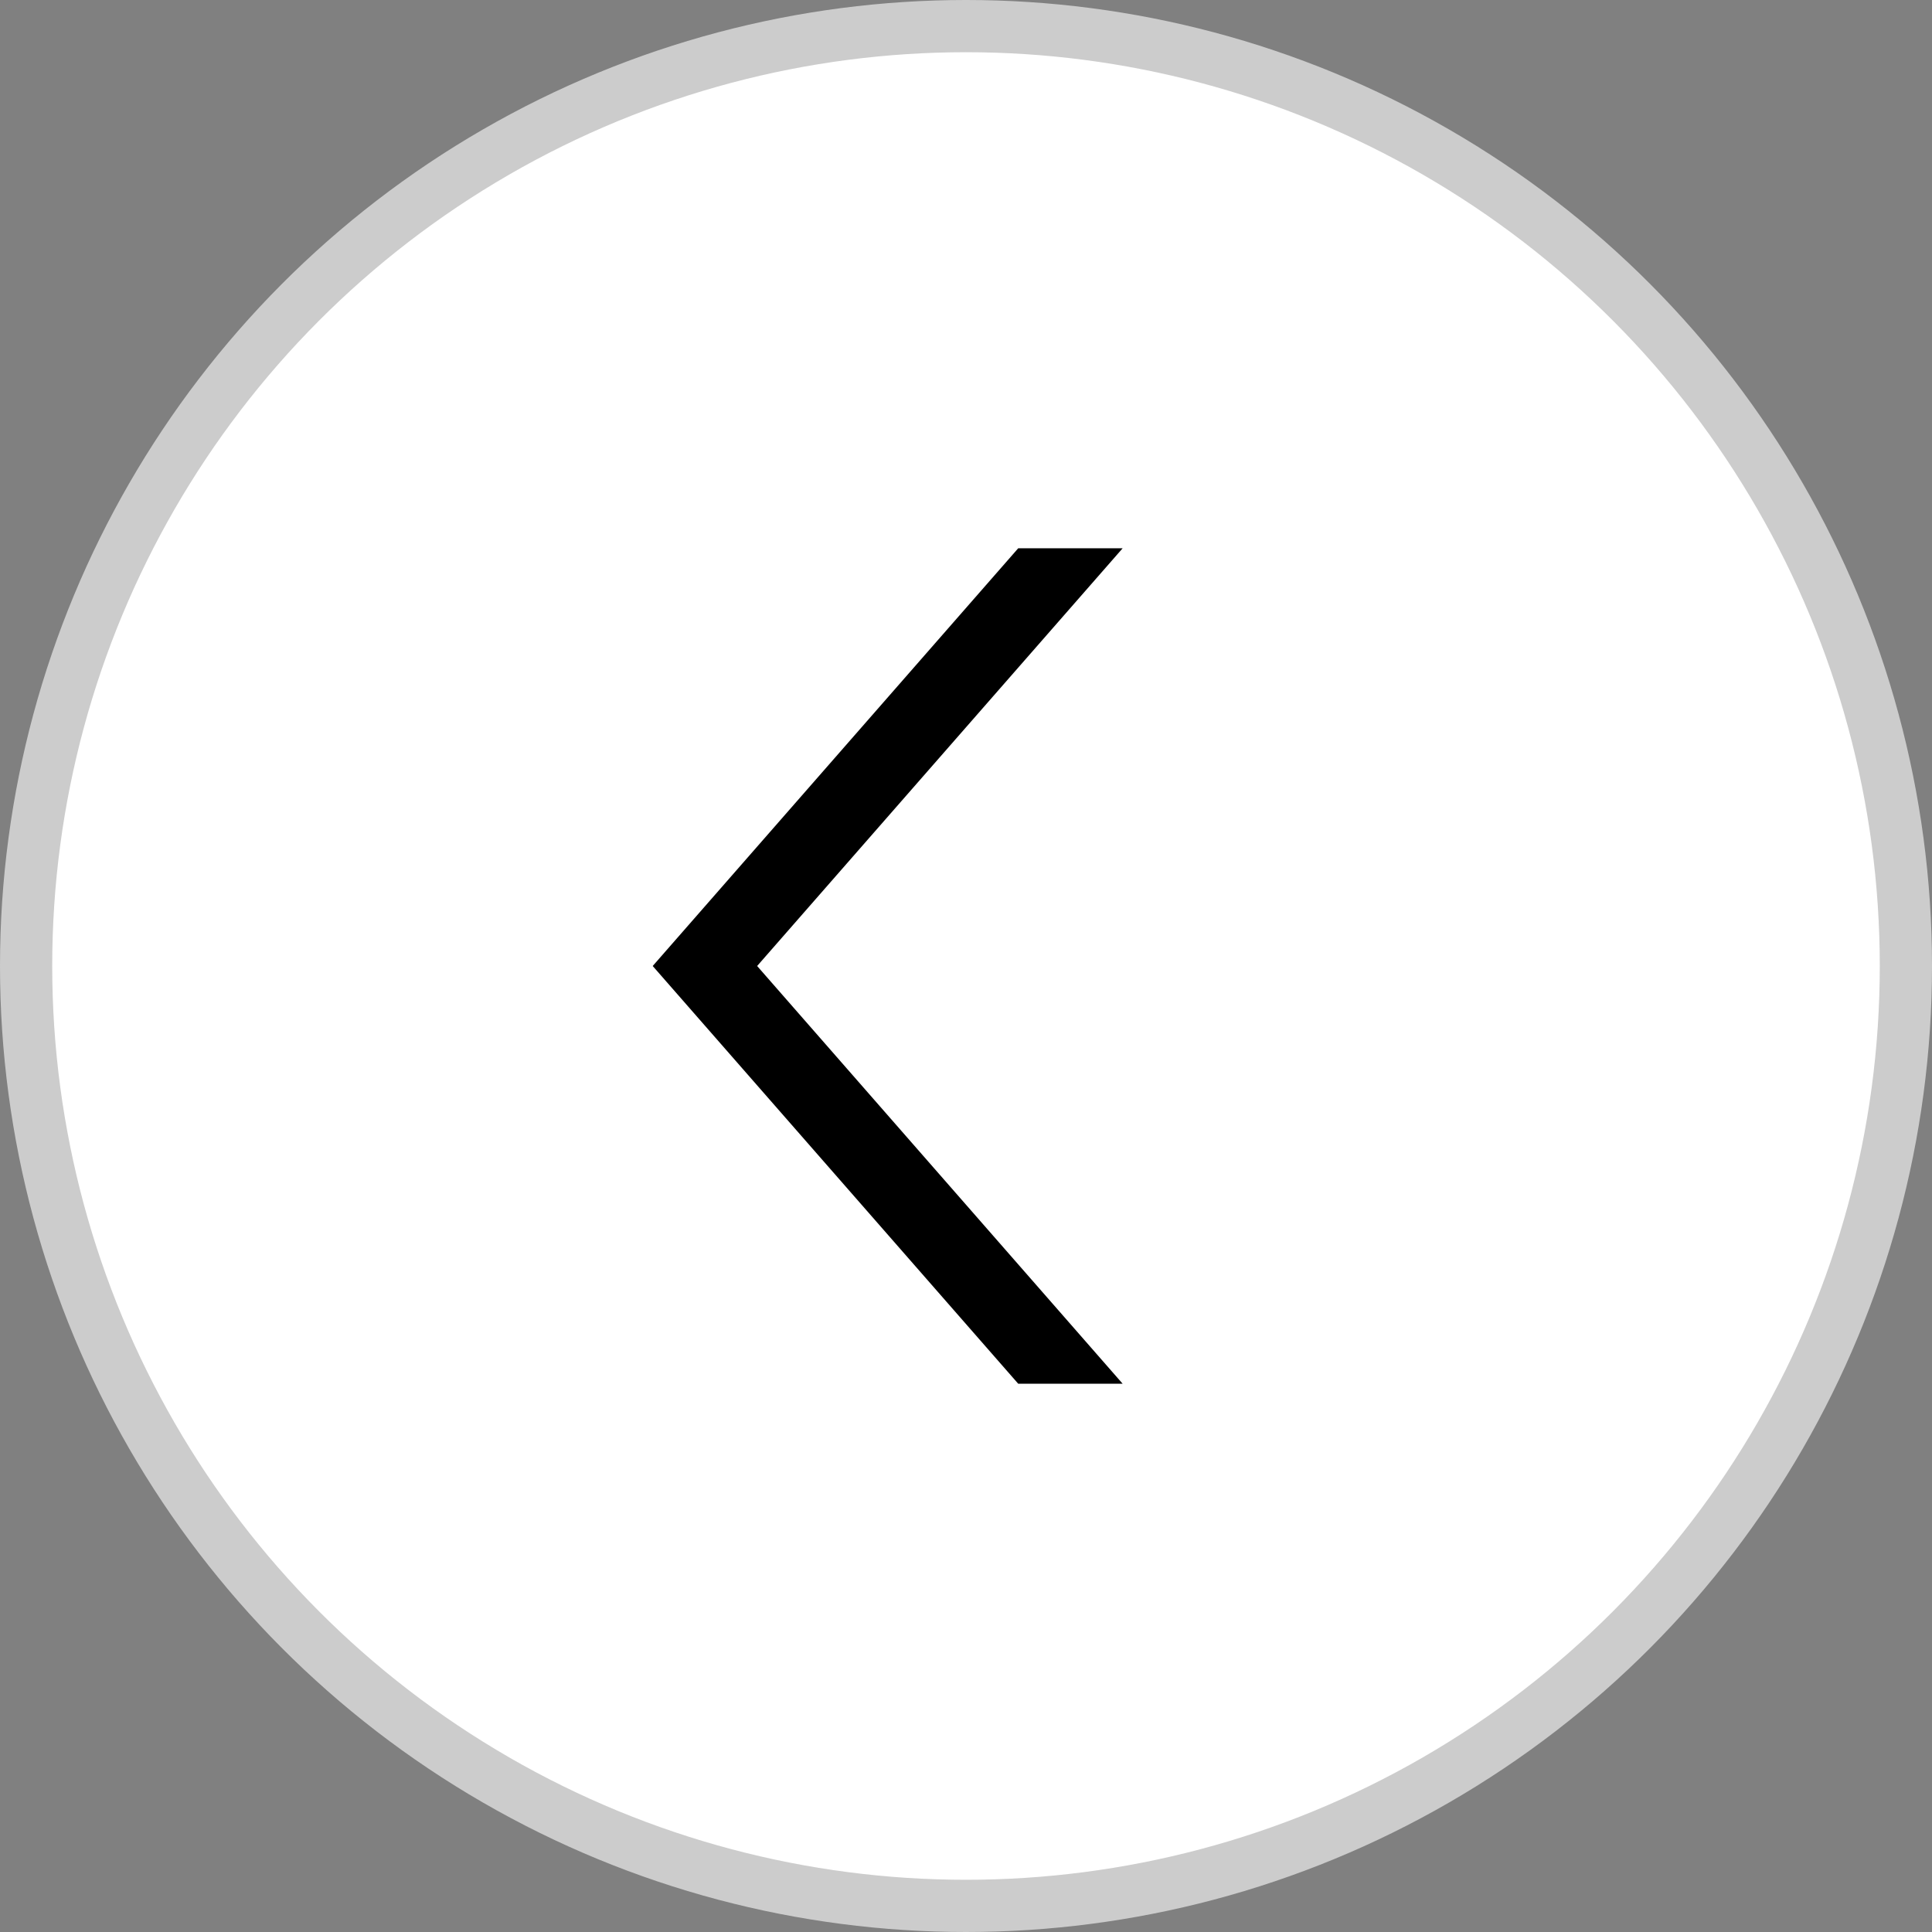 <svg id="arrow_left_small" xmlns="http://www.w3.org/2000/svg" width="37" height="37" viewBox="0 0 37 37">
  <rect x="0" y="0" width="37" height="37" fill="#808080" stroke="none"/>
  <defs>
    <style>
      .cls-1 {
        fill: #fff;
        stroke: #ccc;
        stroke-width: 1px;
      }

      .cls-2 {
        fill-rule: evenodd;
      }
    </style>
  </defs>
  <circle id="Ellipse" class="cls-1" cx="18.5" cy="18.5" r="18"/>
  <path id="arrow_next" data-name="arrow | next" class="cls-2" d="M351,1328l-7-8,7-8h-2l-7,8,7,8h2Z" transform="translate(-329.5 -1301.5)"/>
</svg>
